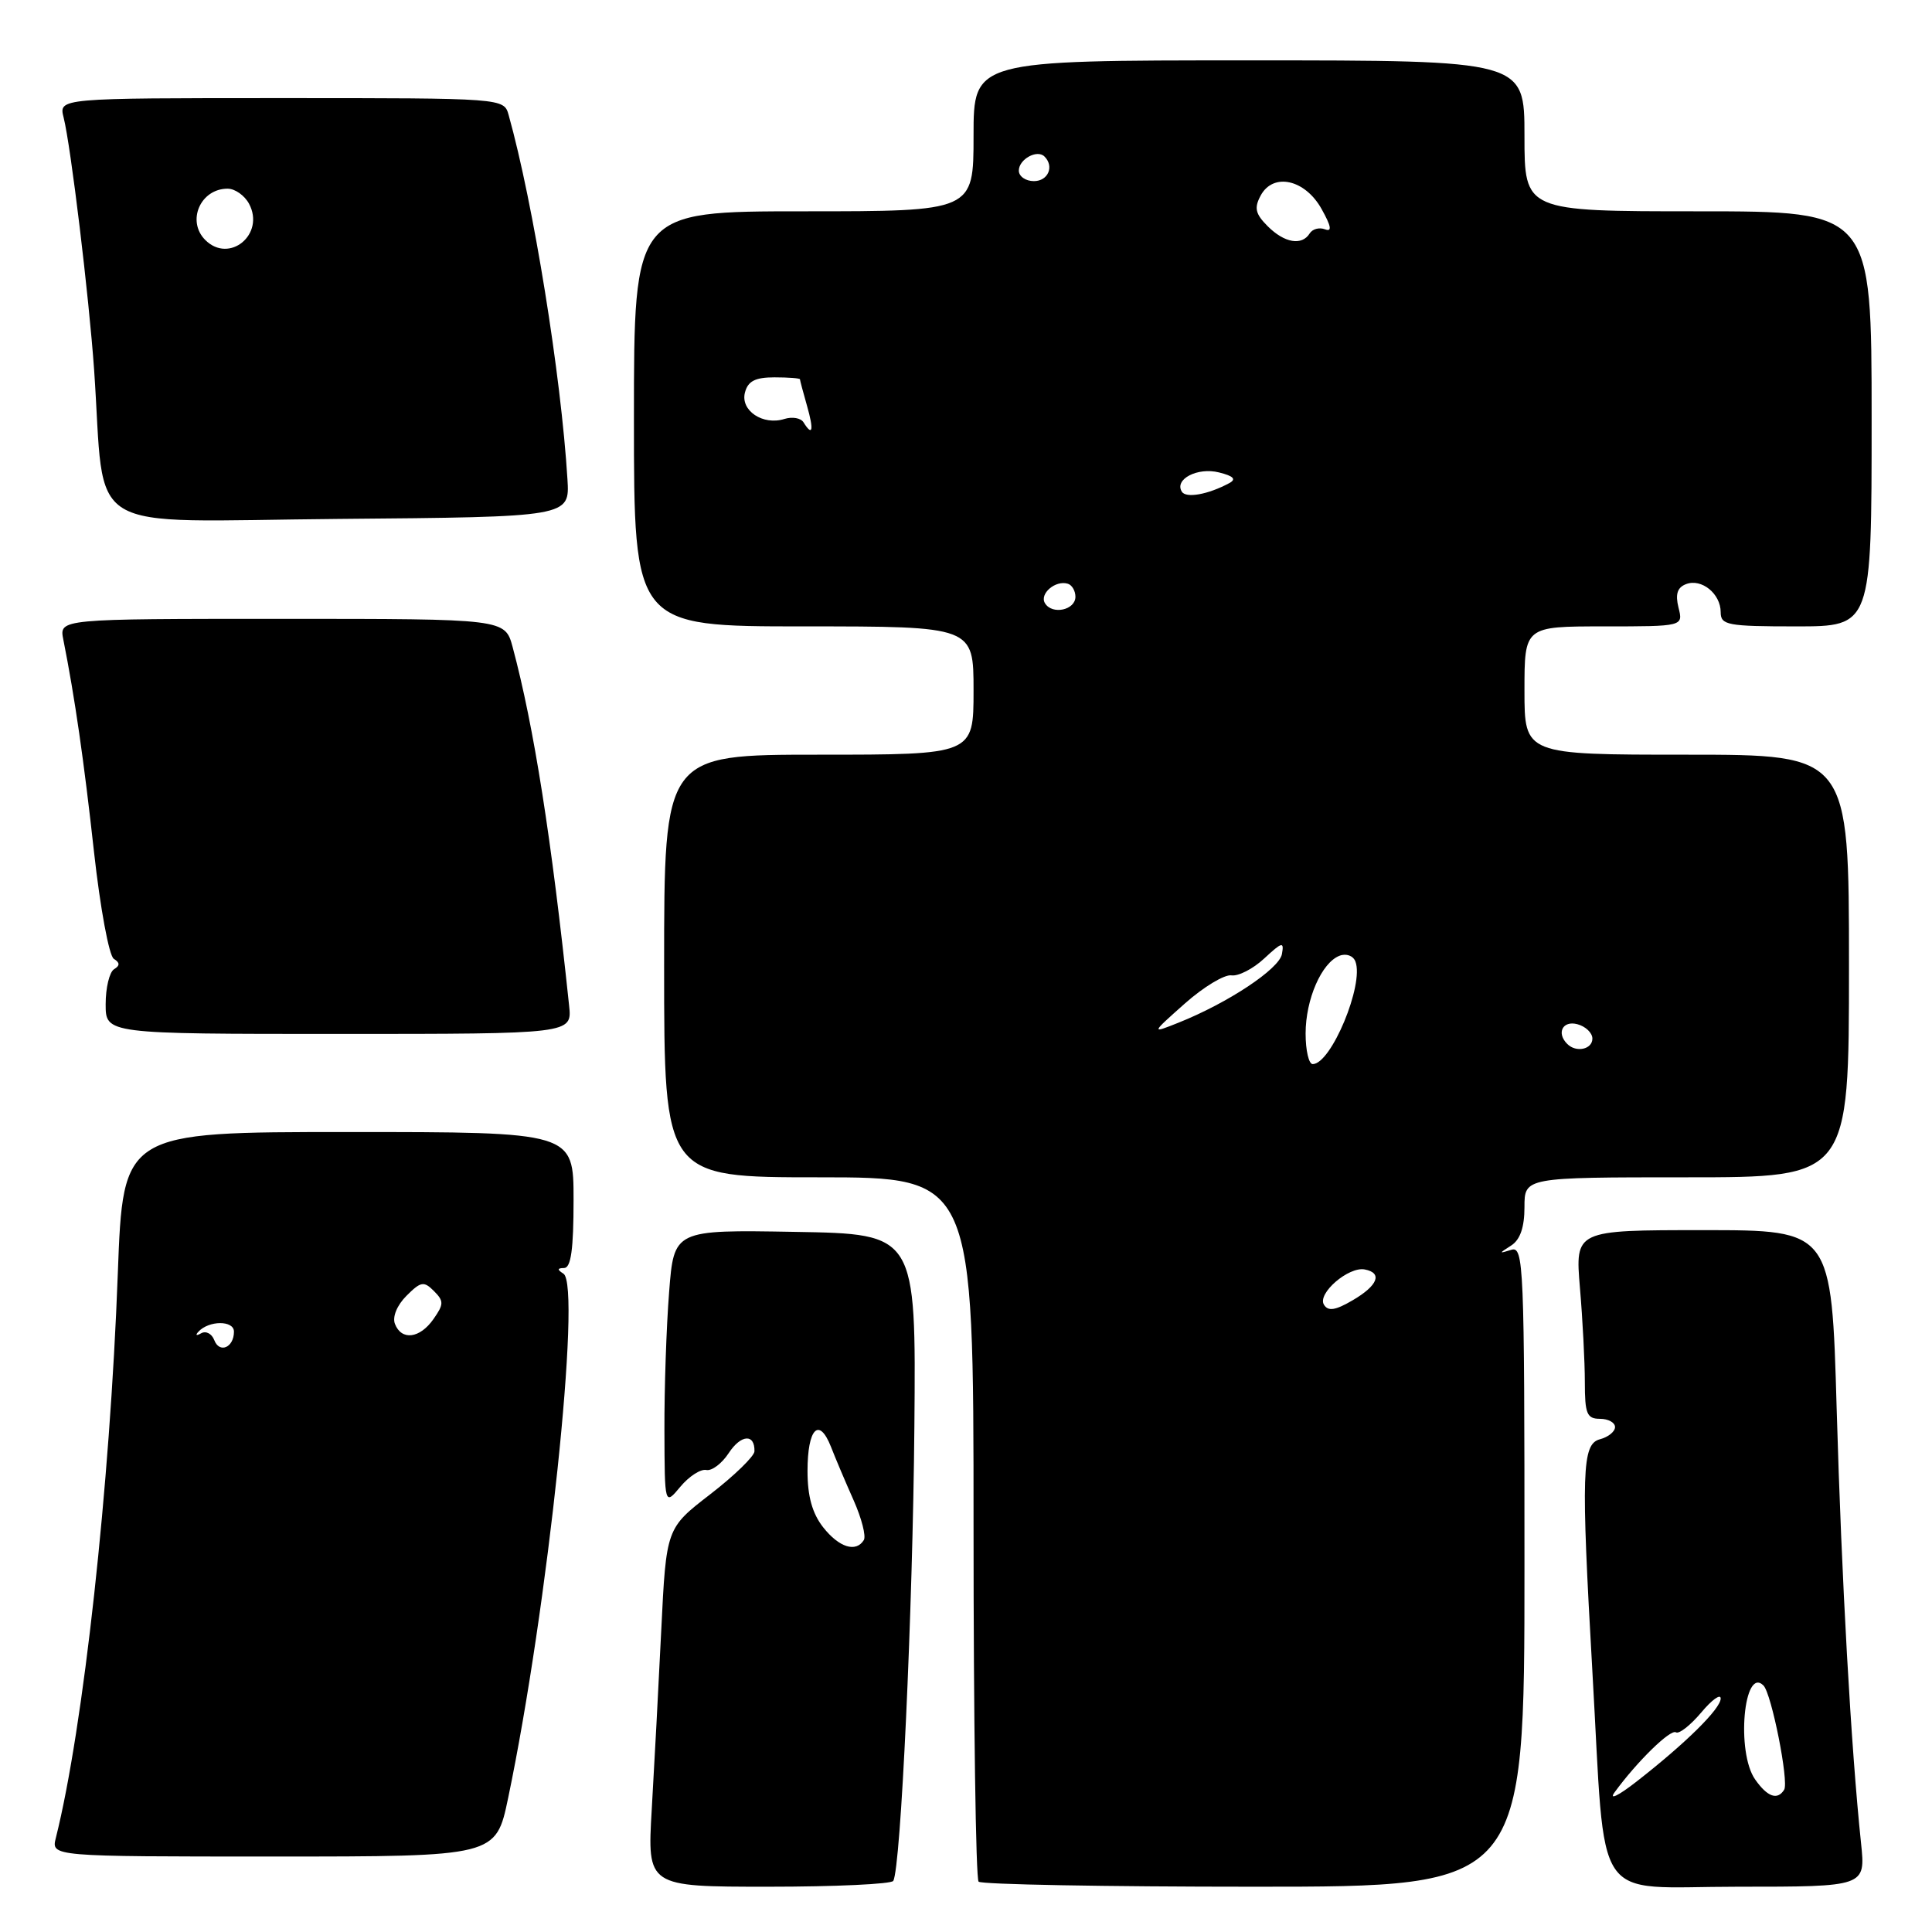 <?xml version="1.0" encoding="UTF-8" standalone="no"?>
<!DOCTYPE svg PUBLIC "-//W3C//DTD SVG 1.1//EN" "http://www.w3.org/Graphics/SVG/1.1/DTD/svg11.dtd" >
<svg xmlns="http://www.w3.org/2000/svg" xmlns:xlink="http://www.w3.org/1999/xlink" version="1.1" viewBox="0 0 256 256">
 <g >
 <path fill="currentColor"
d=" M 118.36 249.23 C 119.36 247.61 120.95 213.42 121.16 189.00 C 121.38 163.50 121.38 163.50 105.34 163.23 C 89.30 162.95 89.30 162.95 88.66 171.23 C 88.30 175.78 88.02 184.00 88.04 189.50 C 88.07 199.50 88.07 199.50 90.15 197.00 C 91.30 195.62 92.84 194.63 93.58 194.78 C 94.31 194.94 95.65 193.93 96.56 192.54 C 98.18 190.07 100.03 189.94 99.97 192.31 C 99.95 192.96 97.31 195.53 94.11 198.00 C 88.28 202.50 88.28 202.50 87.62 216.00 C 87.26 223.43 86.69 234.11 86.36 239.75 C 85.76 250.00 85.76 250.00 101.82 250.00 C 110.65 250.00 118.10 249.65 118.36 249.23 Z  M 202.00 207.53 C 202.00 167.54 201.90 165.09 200.25 165.61 C 198.58 166.13 198.58 166.10 200.25 165.03 C 201.43 164.27 202.00 162.62 202.00 159.95 C 202.00 156.00 202.00 156.00 223.50 156.00 C 245.00 156.00 245.00 156.00 245.00 128.00 C 245.00 100.00 245.00 100.00 223.50 100.00 C 202.00 100.00 202.00 100.00 202.00 91.50 C 202.00 83.00 202.00 83.00 212.52 83.00 C 223.04 83.00 223.04 83.00 222.41 80.51 C 221.97 78.73 222.25 77.84 223.41 77.40 C 225.46 76.61 228.00 78.67 228.00 81.12 C 228.00 82.83 228.88 83.00 238.00 83.00 C 248.00 83.00 248.00 83.00 248.00 55.50 C 248.00 28.00 248.00 28.00 225.00 28.00 C 202.00 28.00 202.00 28.00 202.00 18.00 C 202.00 8.00 202.00 8.00 165.50 8.00 C 129.00 8.00 129.00 8.00 129.00 18.00 C 129.00 28.00 129.00 28.00 106.50 28.00 C 84.00 28.00 84.00 28.00 84.00 55.50 C 84.00 83.00 84.00 83.00 106.50 83.00 C 129.00 83.00 129.00 83.00 129.00 91.50 C 129.00 100.00 129.00 100.00 108.50 100.00 C 88.00 100.00 88.00 100.00 88.00 128.00 C 88.00 156.00 88.00 156.00 108.50 156.00 C 129.00 156.00 129.00 156.00 129.00 202.33 C 129.00 227.82 129.30 248.97 129.67 249.33 C 130.03 249.70 146.46 250.00 166.17 250.00 C 202.00 250.00 202.00 250.00 202.00 207.53 Z  M 246.60 244.25 C 245.27 231.59 244.02 209.29 243.37 186.75 C 242.69 163.00 242.69 163.00 225.70 163.00 C 208.71 163.00 208.71 163.00 209.35 170.65 C 209.71 174.86 210.00 180.48 210.00 183.15 C 210.00 187.33 210.27 188.00 212.00 188.00 C 213.10 188.00 214.00 188.49 214.00 189.09 C 214.00 189.70 213.10 190.42 212.00 190.71 C 209.60 191.34 209.49 195.04 211.00 221.50 C 212.82 253.11 210.72 250.00 230.23 250.00 C 247.20 250.00 247.20 250.00 246.60 244.25 Z  M 67.33 238.25 C 72.57 213.21 77.09 170.32 74.66 168.77 C 73.81 168.23 73.83 168.03 74.75 168.02 C 75.66 168.00 76.00 165.53 76.00 159.00 C 76.00 150.00 76.00 150.00 46.15 150.00 C 16.31 150.00 16.31 150.00 15.61 168.75 C 14.57 196.91 11.04 229.03 7.40 243.53 C 6.78 246.00 6.78 246.00 36.25 246.00 C 65.71 246.00 65.71 246.00 67.33 238.25 Z  M 75.41 133.25 C 73.07 111.03 70.75 96.28 67.93 85.75 C 66.92 82.00 66.92 82.00 37.38 82.00 C 7.84 82.00 7.84 82.00 8.39 84.75 C 9.92 92.44 11.12 100.77 12.46 112.92 C 13.28 120.31 14.45 126.66 15.08 127.05 C 15.90 127.56 15.91 127.94 15.11 128.43 C 14.50 128.81 14.00 130.89 14.00 133.06 C 14.00 137.00 14.00 137.00 44.90 137.00 C 75.81 137.00 75.81 137.00 75.41 133.25 Z  M 75.19 63.50 C 74.35 49.75 70.67 26.94 67.40 15.25 C 66.77 13.00 66.77 13.00 37.27 13.00 C 7.78 13.00 7.78 13.00 8.43 15.57 C 9.39 19.39 11.79 39.29 12.47 49.00 C 14.02 71.30 10.34 69.06 44.85 68.76 C 75.50 68.50 75.50 68.50 75.19 63.50 Z  M 109.07 202.37 C 107.63 200.53 107.00 198.27 107.00 194.92 C 107.00 189.29 108.52 187.70 110.10 191.69 C 110.70 193.24 112.06 196.44 113.12 198.82 C 114.17 201.19 114.78 203.55 114.46 204.07 C 113.42 205.75 111.18 205.05 109.07 202.37 Z  M 175.43 172.88 C 174.51 171.40 178.70 167.79 180.84 168.21 C 183.23 168.67 182.58 170.34 179.24 172.29 C 176.94 173.64 175.98 173.78 175.43 172.88 Z  M 173.00 136.95 C 173.00 132.41 175.12 127.55 177.50 126.64 C 178.39 126.30 179.31 126.64 179.60 127.41 C 180.77 130.45 176.38 141.00 173.94 141.00 C 173.42 141.00 173.00 139.18 173.00 136.95 Z  M 207.67 138.33 C 206.21 136.88 207.06 135.20 209.00 135.71 C 210.10 136.00 211.00 136.86 211.00 137.62 C 211.00 139.05 208.84 139.51 207.67 138.33 Z  M 157.00 132.97 C 159.47 130.78 162.25 129.10 163.17 129.24 C 164.08 129.38 166.04 128.38 167.52 127.00 C 169.90 124.79 170.17 124.73 169.86 126.43 C 169.49 128.40 162.72 132.89 156.16 135.51 C 152.50 136.97 152.50 136.97 157.00 132.97 Z  M 138.47 79.94 C 137.69 78.69 139.86 76.83 141.50 77.35 C 142.05 77.52 142.50 78.30 142.50 79.07 C 142.50 80.84 139.43 81.50 138.47 79.94 Z  M 156.60 65.15 C 155.57 63.50 158.69 61.88 161.53 62.60 C 163.46 63.08 163.85 63.50 162.88 64.02 C 160.07 65.53 157.15 66.05 156.60 65.15 Z  M 106.47 55.96 C 106.12 55.39 104.99 55.19 103.95 55.51 C 101.10 56.42 98.08 54.40 98.71 52.01 C 99.10 50.50 100.07 50.00 102.62 50.00 C 104.48 50.00 106.00 50.12 106.00 50.26 C 106.00 50.40 106.42 51.97 106.93 53.76 C 107.86 57.01 107.68 57.91 106.47 55.96 Z  M 167.98 29.98 C 166.34 28.34 166.16 27.56 167.04 25.92 C 168.70 22.82 172.93 23.76 175.12 27.70 C 176.41 30.01 176.53 30.76 175.55 30.38 C 174.81 30.10 173.91 30.34 173.54 30.93 C 172.51 32.59 170.20 32.20 167.98 29.98 Z  M 135.00 22.61 C 135.00 21.10 137.43 19.76 138.40 20.74 C 139.72 22.05 138.88 24.00 137.00 24.00 C 135.90 24.00 135.00 23.37 135.00 22.61 Z  M 213.95 237.48 C 216.91 233.42 221.34 229.09 222.07 229.54 C 222.48 229.80 223.98 228.62 225.41 226.93 C 226.83 225.23 228.00 224.39 228.00 225.06 C 228.00 226.41 223.40 230.96 216.86 236.06 C 214.44 237.95 213.14 238.58 213.95 237.48 Z  M 232.56 235.78 C 230.03 232.17 231.06 220.72 233.67 223.34 C 234.74 224.41 237.06 236.10 236.41 237.15 C 235.52 238.58 234.19 238.11 232.56 235.78 Z  M 28.39 177.57 C 28.06 176.71 27.28 176.31 26.65 176.67 C 26.02 177.03 25.85 176.94 26.28 176.47 C 27.66 174.95 31.00 174.93 31.00 176.45 C 31.00 178.56 29.08 179.38 28.39 177.57 Z  M 52.33 175.42 C 51.97 174.49 52.61 172.95 53.86 171.70 C 55.76 169.80 56.16 169.73 57.49 171.06 C 58.83 172.40 58.82 172.81 57.44 174.78 C 55.63 177.37 53.20 177.67 52.33 175.42 Z  M 27.20 31.80 C 24.69 29.29 26.56 25.00 30.16 25.00 C 31.14 25.00 32.41 25.90 33.00 27.00 C 35.16 31.04 30.39 34.99 27.20 31.80 Z "/>
</g>
</svg>
